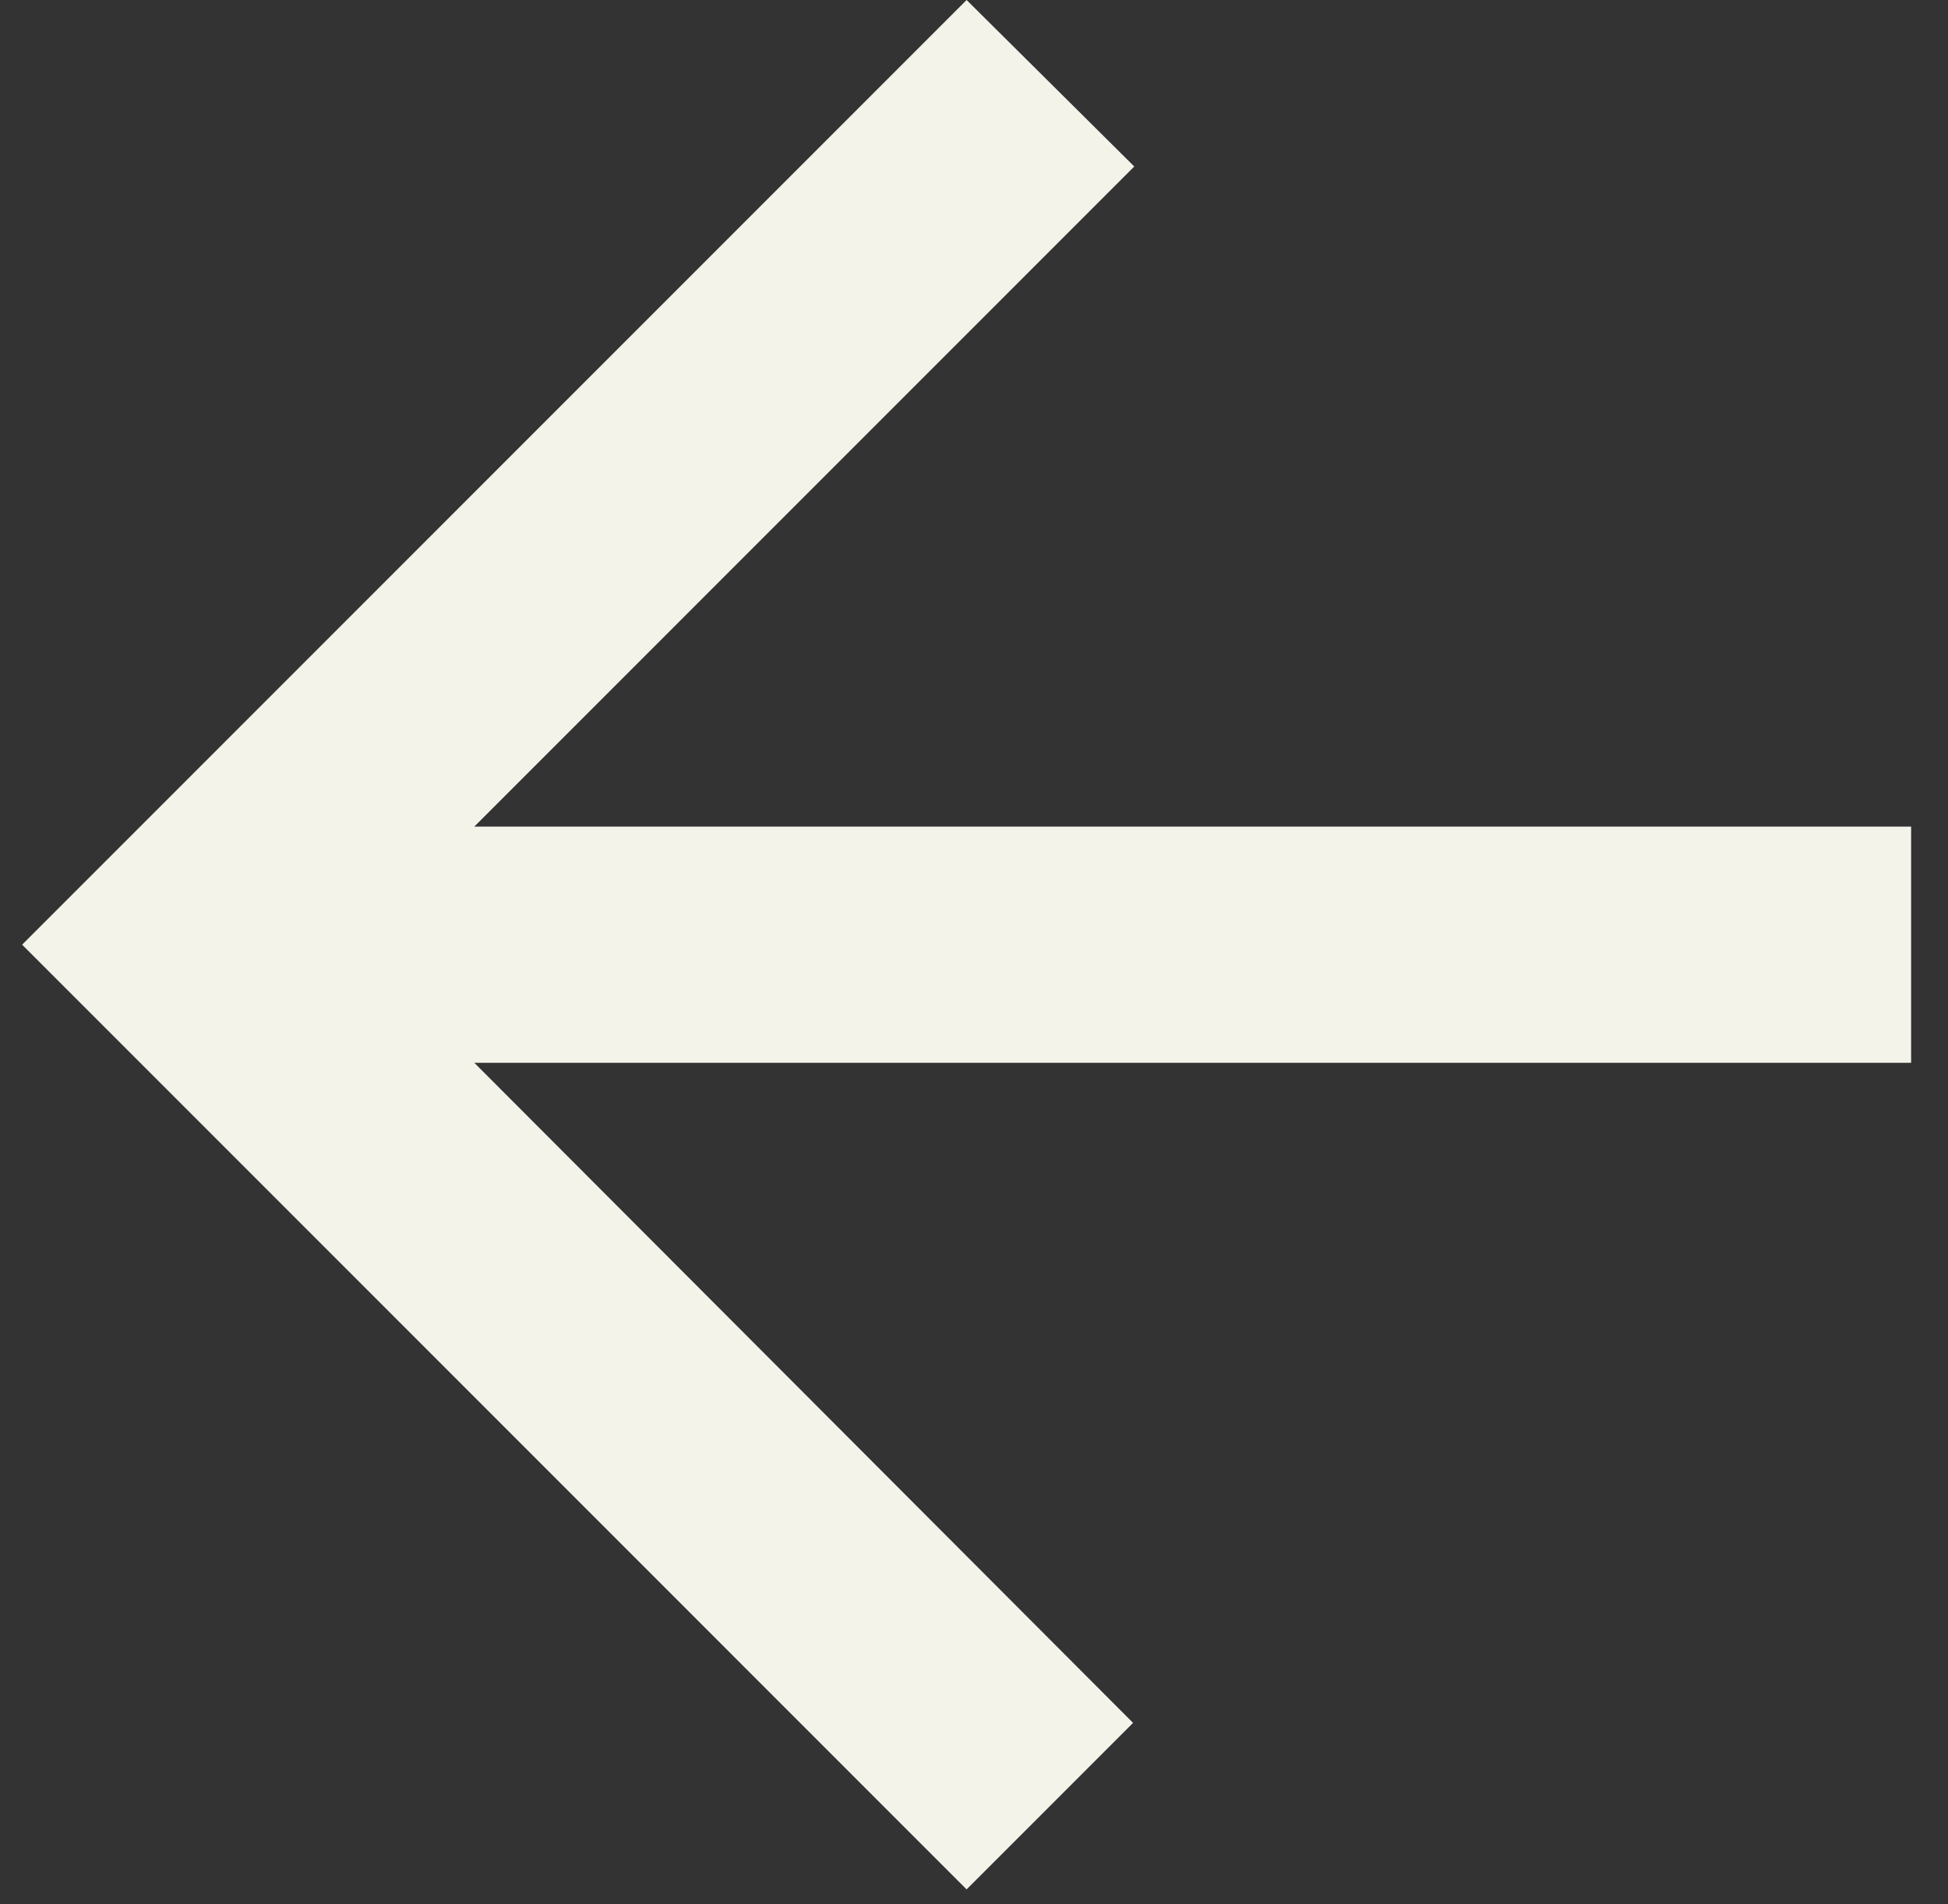 <svg width="44" height="43" viewBox="0 0 44 43" fill="none" xmlns="http://www.w3.org/2000/svg">
<rect x="0" y="0" width="44" height="43" fill="#333333" stroke="none"/>
<path d="M43.167 18.667H10.713L25.62 3.76L21.833 0L0.5 21.333L21.833 42.667L25.593 38.907L10.713 24H43.167V18.667Z" fill="#F3F3EA"/>
</svg>
